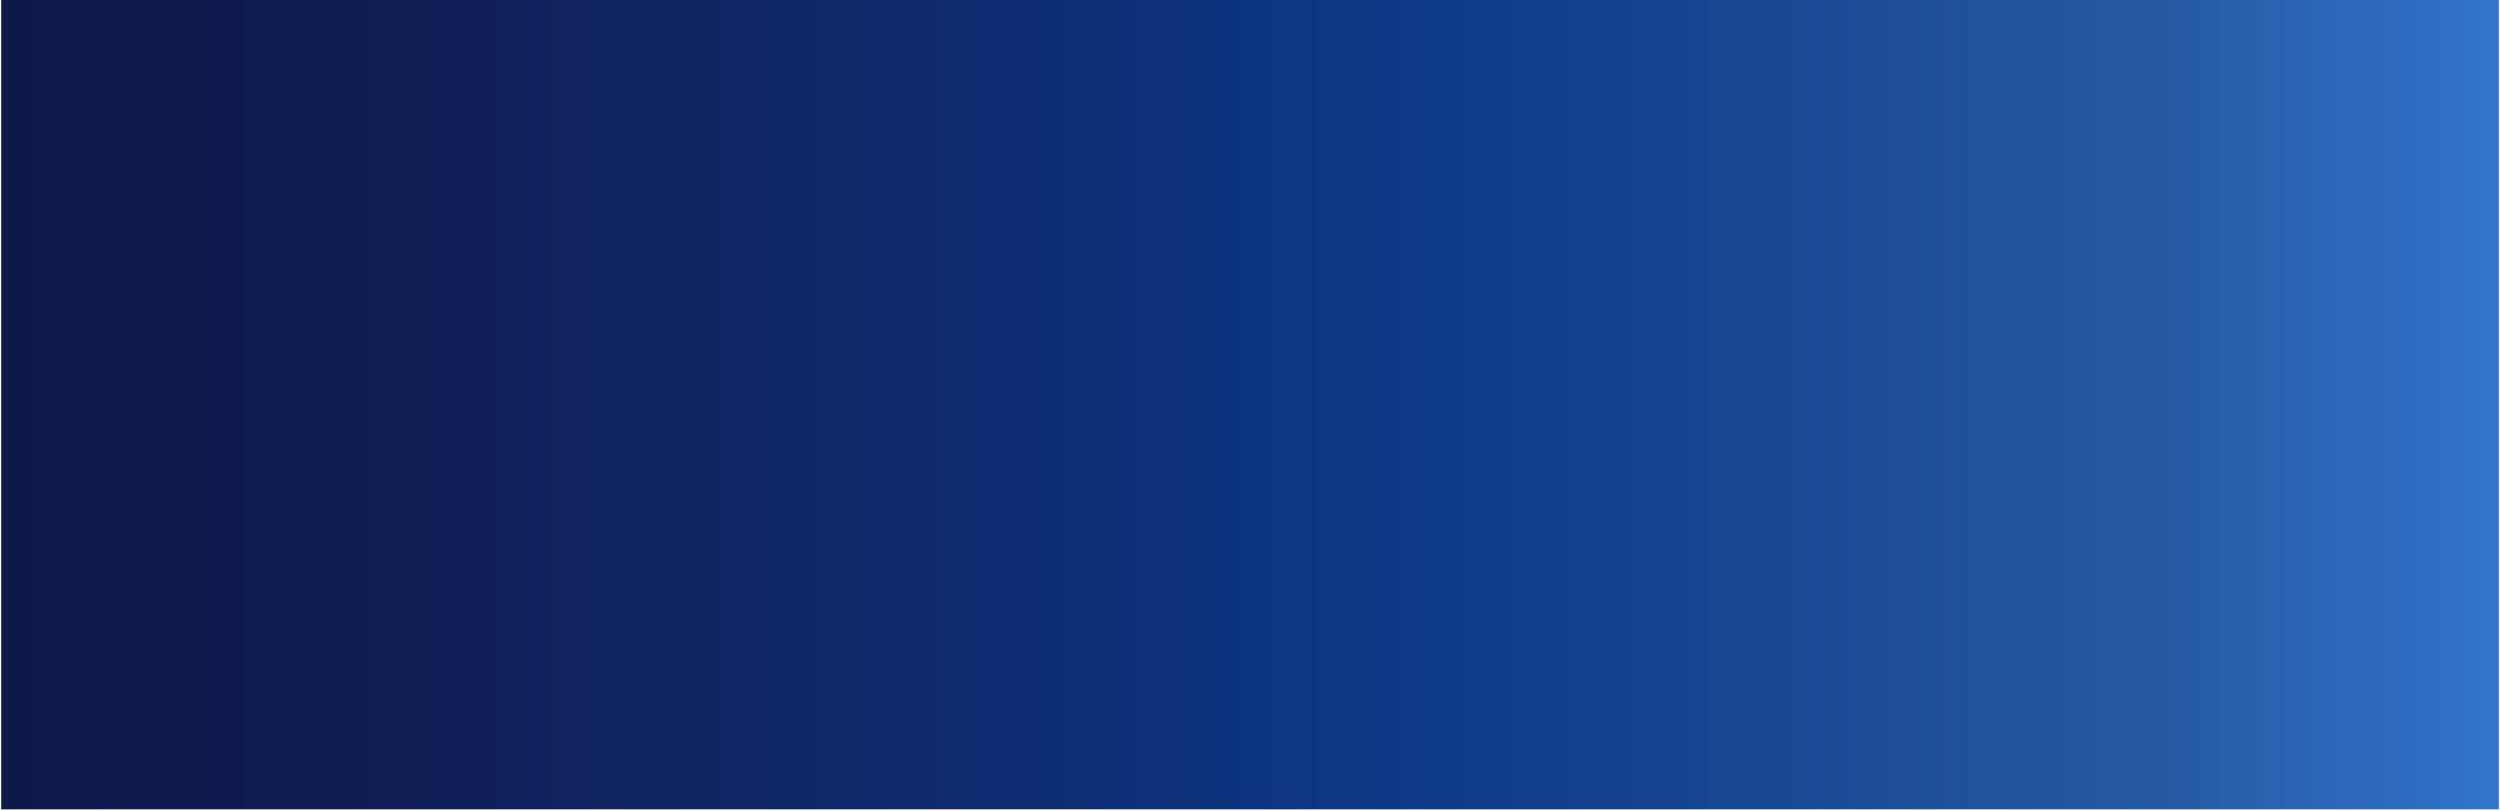 <?xml version="1.0" encoding="utf-8"?>
<!-- Generator: Adobe Illustrator 24.0.2, SVG Export Plug-In . SVG Version: 6.00 Build 0)  -->
<svg version="1.1" id="Capa_1" xmlns="http://www.w3.org/2000/svg" xmlns:xlink="http://www.w3.org/1999/xlink" x="0px" y="0px"
	 viewBox="0 0 1024 332" style="enable-background:new 0 0 1024 332;" xml:space="preserve">
<style type="text/css">
	.st0{fill:url(#SVGID_1_);}
</style>
<linearGradient id="SVGID_1_" gradientUnits="userSpaceOnUse" x1="0.5" y1="165.5" x2="1023.5" y2="165.5">
	<stop  offset="0" style="stop-color:#0F184A"/>
	<stop  offset="0.139" style="stop-color:#0F1D53"/>
	<stop  offset="0.368" style="stop-color:#0E2A6D"/>
	<stop  offset="0.567" style="stop-color:#0D3988"/>
	<stop  offset="0.865" style="stop-color:#2659A3"/>
	<stop  offset="0.994" style="stop-color:#3172CB"/>
</linearGradient>
<rect x="0.5" y="-0.5" class="st0" width="1023" height="332"/>
</svg>
